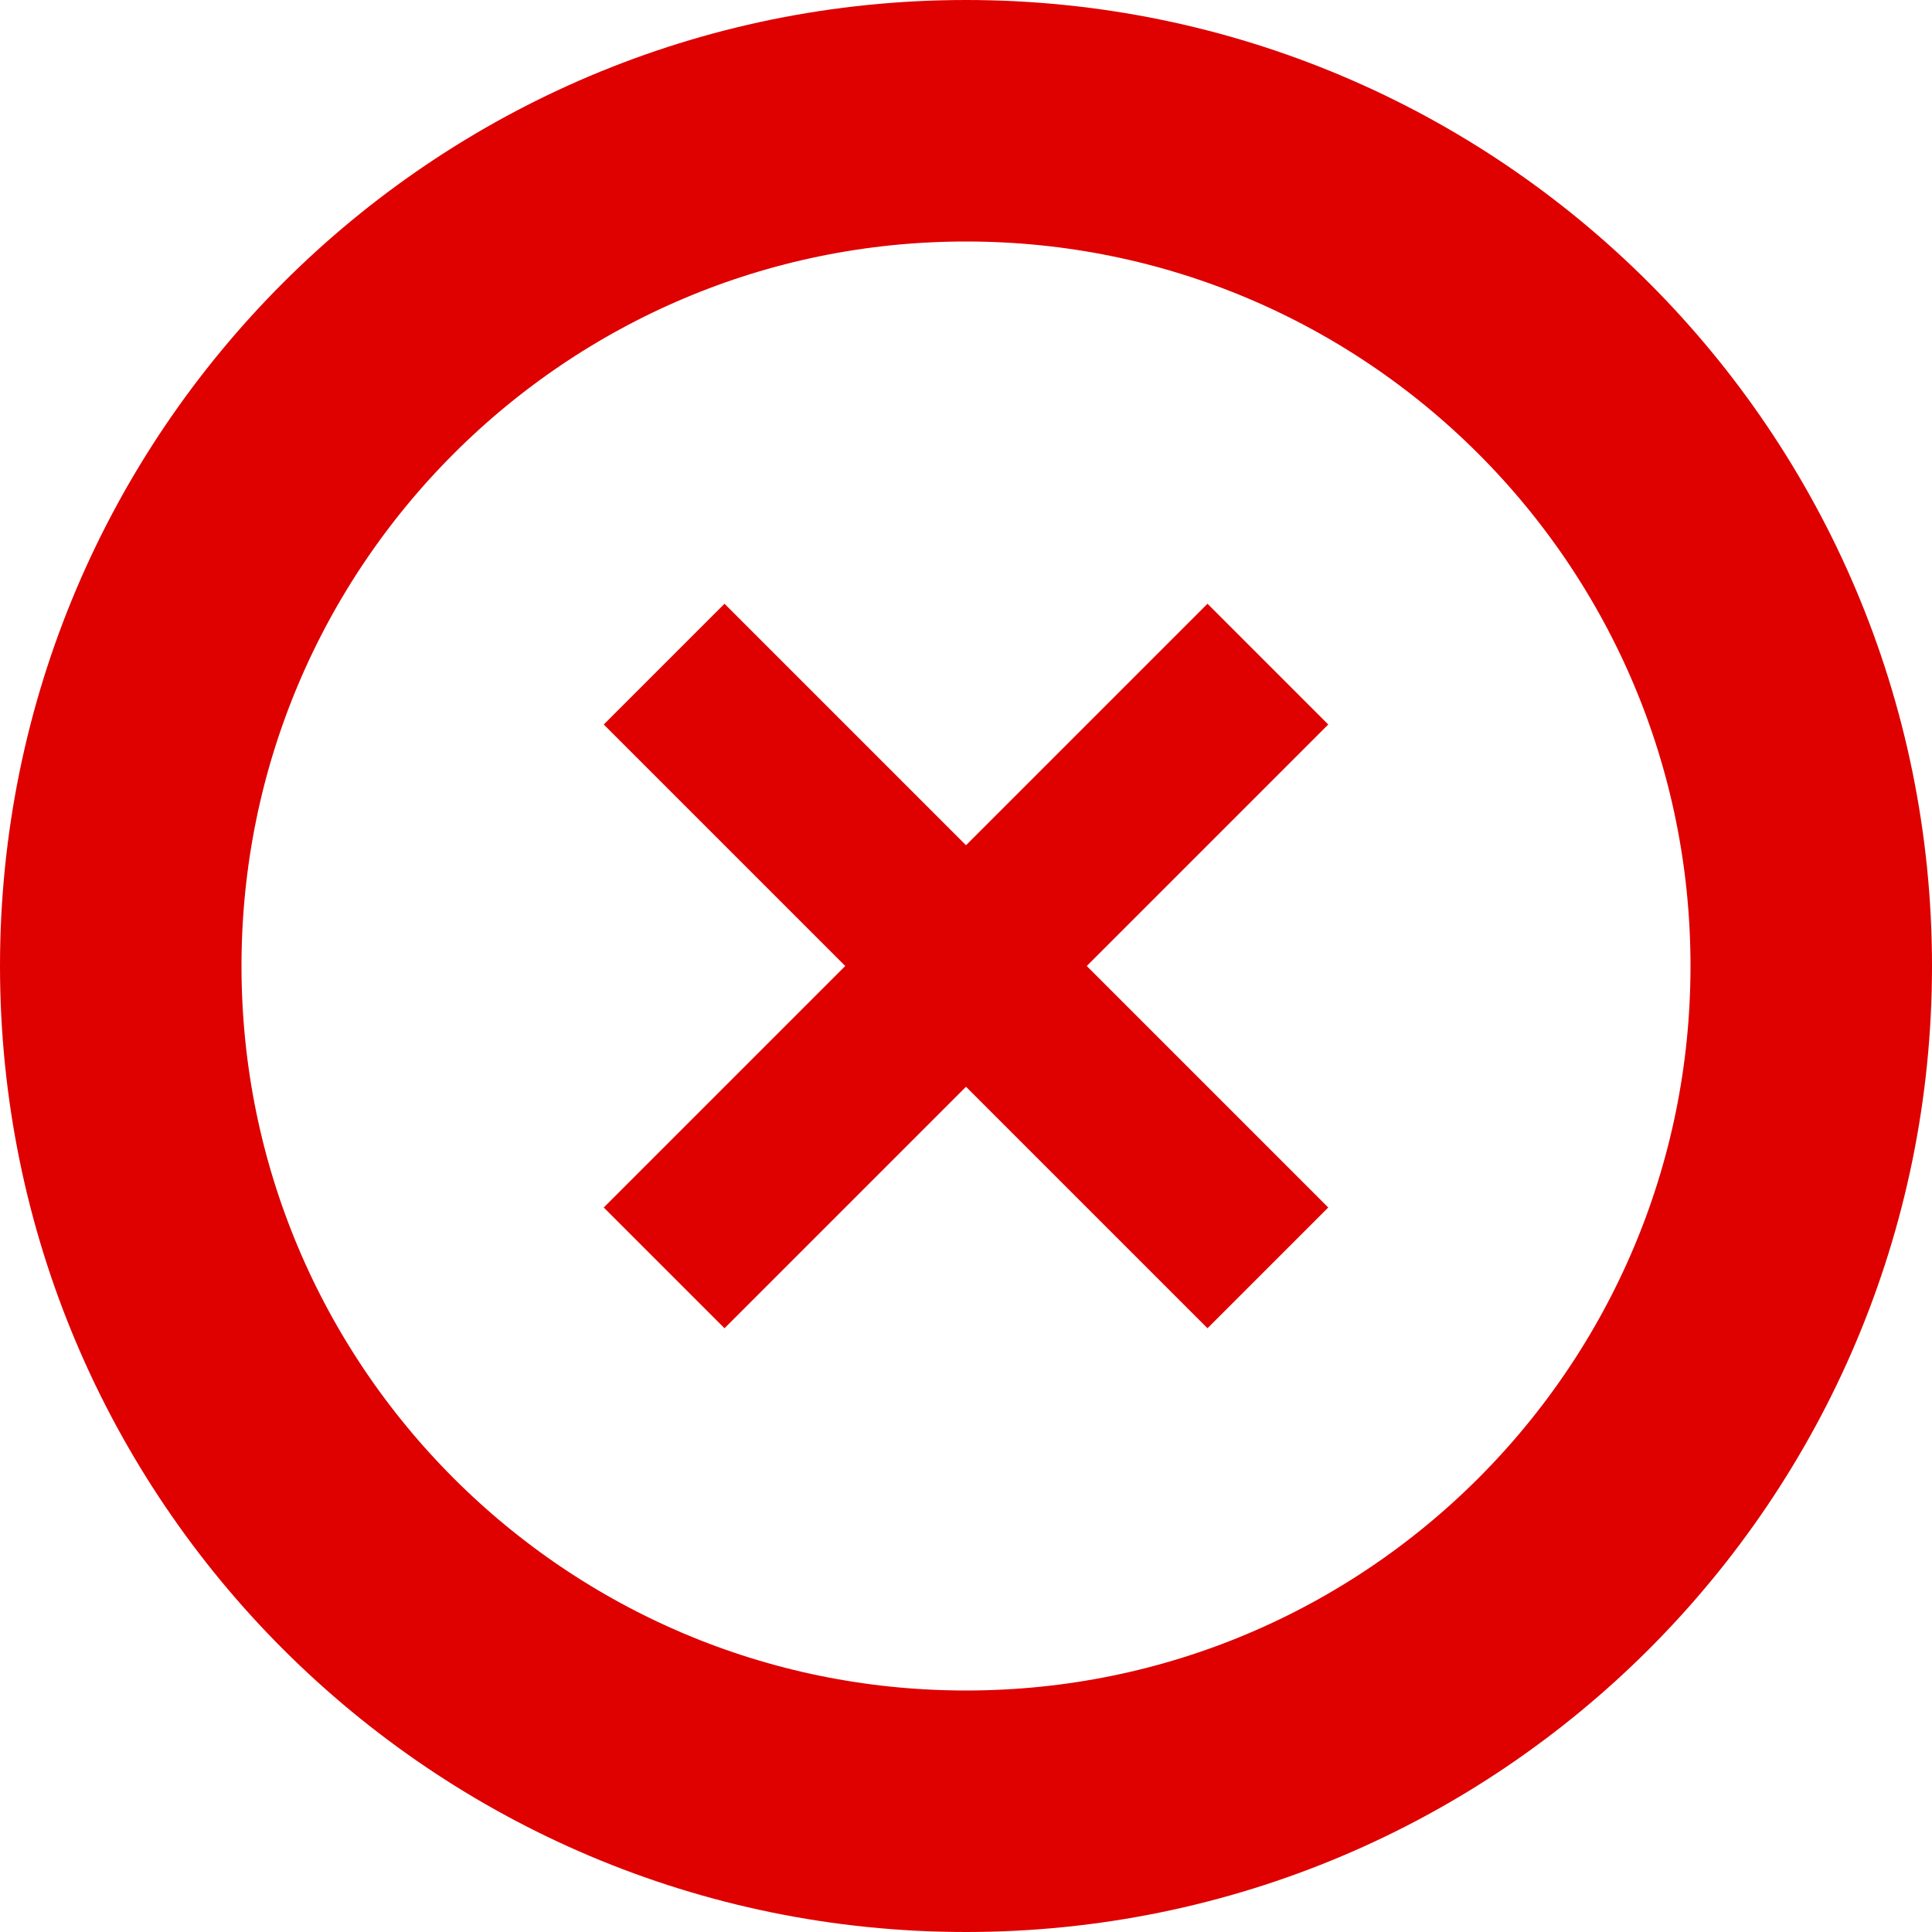 <svg width="16" height="16" viewBox="0 0 16 16" fill="none" xmlns="http://www.w3.org/2000/svg">
  <path d="M6 11L8 9L10 11L11 10L9 8L11 6L10 5L8 7L6 5L5 6L7 8L5 10L6 11Z" fill="#DE0100"/>
  <path d="M8 15C11.866 15 15 11.866 15 8C15 4.134 11.866 1 8 1C4.134 1 1 4.134 1 8C1 11.866 4.134 15 8 15Z" stroke="#DE0100" stroke-width="2"/>
</svg>
